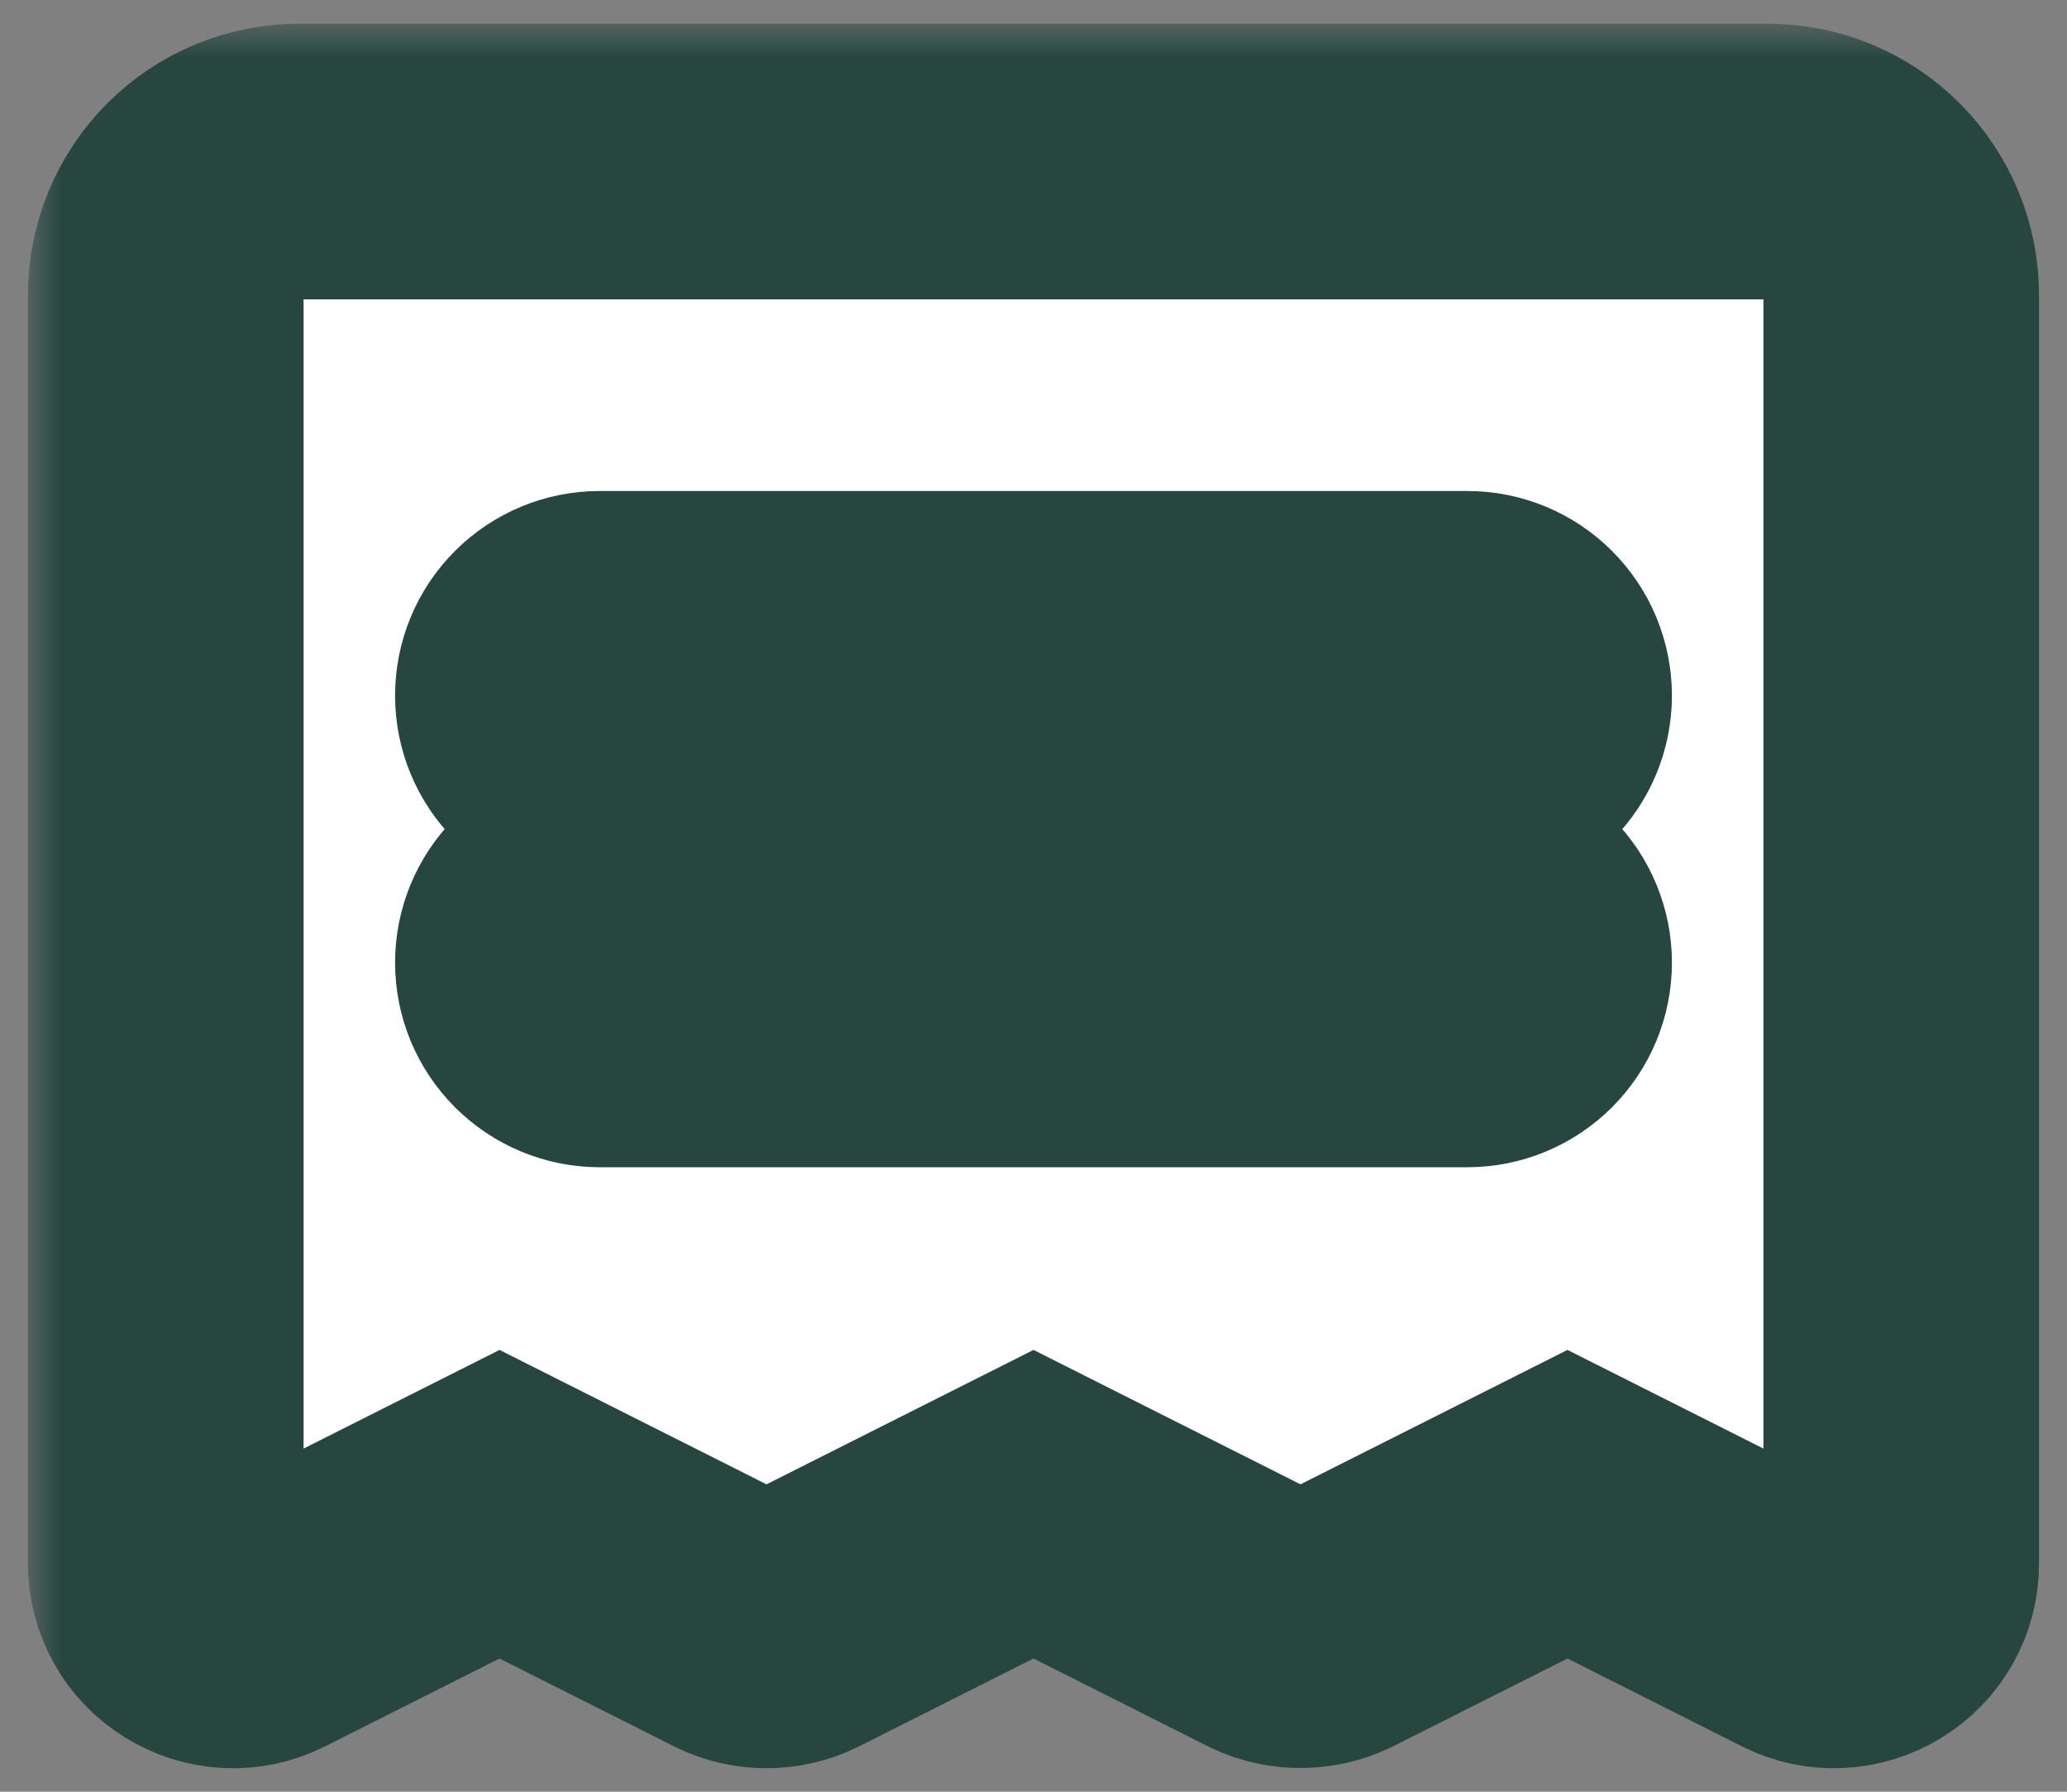 <svg width="30" height="26" viewBox="0 0 30 26" fill="none" xmlns="http://www.w3.org/2000/svg">
<rect x="0" y="0" width="30" height="26" fill="#808080" stroke="none"/>
<mask id="path-1-outside-1_939_753" maskUnits="userSpaceOnUse" x="0.406" y="0.344" width="30" height="26" fill="black">
<rect fill="white" x="0.406" y="0.344" width="30" height="26"/>
<path d="M25.656 2.344H4.344C3.83 2.344 3.337 2.548 2.974 2.911C2.61 3.275 2.406 3.767 2.406 4.281V22.688C2.405 22.853 2.447 23.016 2.528 23.16C2.608 23.304 2.725 23.425 2.866 23.511C3.007 23.599 3.167 23.65 3.332 23.658C3.498 23.667 3.663 23.633 3.811 23.559L7.25 21.828L10.689 23.559C10.825 23.625 10.974 23.659 11.125 23.659C11.276 23.659 11.425 23.625 11.561 23.559L15 21.828L18.439 23.559C18.576 23.623 18.724 23.656 18.875 23.656C19.026 23.656 19.174 23.623 19.311 23.559L22.75 21.828L26.189 23.559C26.337 23.633 26.502 23.667 26.668 23.658C26.833 23.65 26.993 23.599 27.134 23.511C27.275 23.425 27.392 23.304 27.472 23.16C27.553 23.016 27.595 22.853 27.594 22.688V4.281C27.594 3.767 27.39 3.275 27.026 2.911C26.663 2.548 26.17 2.344 25.656 2.344V2.344ZM21.297 14.938H8.703C8.446 14.938 8.2 14.835 8.018 14.654C7.836 14.472 7.734 14.226 7.734 13.969C7.734 13.712 7.836 13.465 8.018 13.284C8.2 13.102 8.446 13 8.703 13H21.297C21.554 13 21.8 13.102 21.982 13.284C22.164 13.465 22.266 13.712 22.266 13.969C22.266 14.226 22.164 14.472 21.982 14.654C21.8 14.835 21.554 14.938 21.297 14.938ZM21.297 11.062H8.703C8.446 11.062 8.2 10.96 8.018 10.779C7.836 10.597 7.734 10.351 7.734 10.094C7.734 9.837 7.836 9.59 8.018 9.409C8.2 9.227 8.446 9.125 8.703 9.125H21.297C21.554 9.125 21.8 9.227 21.982 9.409C22.164 9.59 22.266 9.837 22.266 10.094C22.266 10.351 22.164 10.597 21.982 10.779C21.8 10.96 21.554 11.062 21.297 11.062Z"/>
</mask>
<path d="M25.656 2.344H4.344C3.83 2.344 3.337 2.548 2.974 2.911C2.61 3.275 2.406 3.767 2.406 4.281V22.688C2.405 22.853 2.447 23.016 2.528 23.16C2.608 23.304 2.725 23.425 2.866 23.511C3.007 23.599 3.167 23.65 3.332 23.658C3.498 23.667 3.663 23.633 3.811 23.559L7.25 21.828L10.689 23.559C10.825 23.625 10.974 23.659 11.125 23.659C11.276 23.659 11.425 23.625 11.561 23.559L15 21.828L18.439 23.559C18.576 23.623 18.724 23.656 18.875 23.656C19.026 23.656 19.174 23.623 19.311 23.559L22.75 21.828L26.189 23.559C26.337 23.633 26.502 23.667 26.668 23.658C26.833 23.65 26.993 23.599 27.134 23.511C27.275 23.425 27.392 23.304 27.472 23.16C27.553 23.016 27.595 22.853 27.594 22.688V4.281C27.594 3.767 27.39 3.275 27.026 2.911C26.663 2.548 26.17 2.344 25.656 2.344V2.344ZM21.297 14.938H8.703C8.446 14.938 8.2 14.835 8.018 14.654C7.836 14.472 7.734 14.226 7.734 13.969C7.734 13.712 7.836 13.465 8.018 13.284C8.2 13.102 8.446 13 8.703 13H21.297C21.554 13 21.8 13.102 21.982 13.284C22.164 13.465 22.266 13.712 22.266 13.969C22.266 14.226 22.164 14.472 21.982 14.654C21.8 14.835 21.554 14.938 21.297 14.938ZM21.297 11.062H8.703C8.446 11.062 8.2 10.96 8.018 10.779C7.836 10.597 7.734 10.351 7.734 10.094C7.734 9.837 7.836 9.59 8.018 9.409C8.2 9.227 8.446 9.125 8.703 9.125H21.297C21.554 9.125 21.8 9.227 21.982 9.409C22.164 9.59 22.266 9.837 22.266 10.094C22.266 10.351 22.164 10.597 21.982 10.779C21.8 10.96 21.554 11.062 21.297 11.062Z" fill="white"/>
<path d="M25.656 2.344H4.344C3.83 2.344 3.337 2.548 2.974 2.911C2.61 3.275 2.406 3.767 2.406 4.281V22.688C2.405 22.853 2.447 23.016 2.528 23.16C2.608 23.304 2.725 23.425 2.866 23.511C3.007 23.599 3.167 23.65 3.332 23.658C3.498 23.667 3.663 23.633 3.811 23.559L7.25 21.828L10.689 23.559C10.825 23.625 10.974 23.659 11.125 23.659C11.276 23.659 11.425 23.625 11.561 23.559L15 21.828L18.439 23.559C18.576 23.623 18.724 23.656 18.875 23.656C19.026 23.656 19.174 23.623 19.311 23.559L22.75 21.828L26.189 23.559C26.337 23.633 26.502 23.667 26.668 23.658C26.833 23.65 26.993 23.599 27.134 23.511C27.275 23.425 27.392 23.304 27.472 23.16C27.553 23.016 27.595 22.853 27.594 22.688V4.281C27.594 3.767 27.39 3.275 27.026 2.911C26.663 2.548 26.17 2.344 25.656 2.344V2.344ZM21.297 14.938H8.703C8.446 14.938 8.2 14.835 8.018 14.654C7.836 14.472 7.734 14.226 7.734 13.969C7.734 13.712 7.836 13.465 8.018 13.284C8.2 13.102 8.446 13 8.703 13H21.297C21.554 13 21.8 13.102 21.982 13.284C22.164 13.465 22.266 13.712 22.266 13.969C22.266 14.226 22.164 14.472 21.982 14.654C21.8 14.835 21.554 14.938 21.297 14.938ZM21.297 11.062H8.703C8.446 11.062 8.2 10.96 8.018 10.779C7.836 10.597 7.734 10.351 7.734 10.094C7.734 9.837 7.836 9.59 8.018 9.409C8.2 9.227 8.446 9.125 8.703 9.125H21.297C21.554 9.125 21.8 9.227 21.982 9.409C22.164 9.59 22.266 9.837 22.266 10.094C22.266 10.351 22.164 10.597 21.982 10.779C21.8 10.96 21.554 11.062 21.297 11.062Z" stroke="#274640" stroke-width="4" mask="url(#path-1-outside-1_939_753)"/>
</svg>

